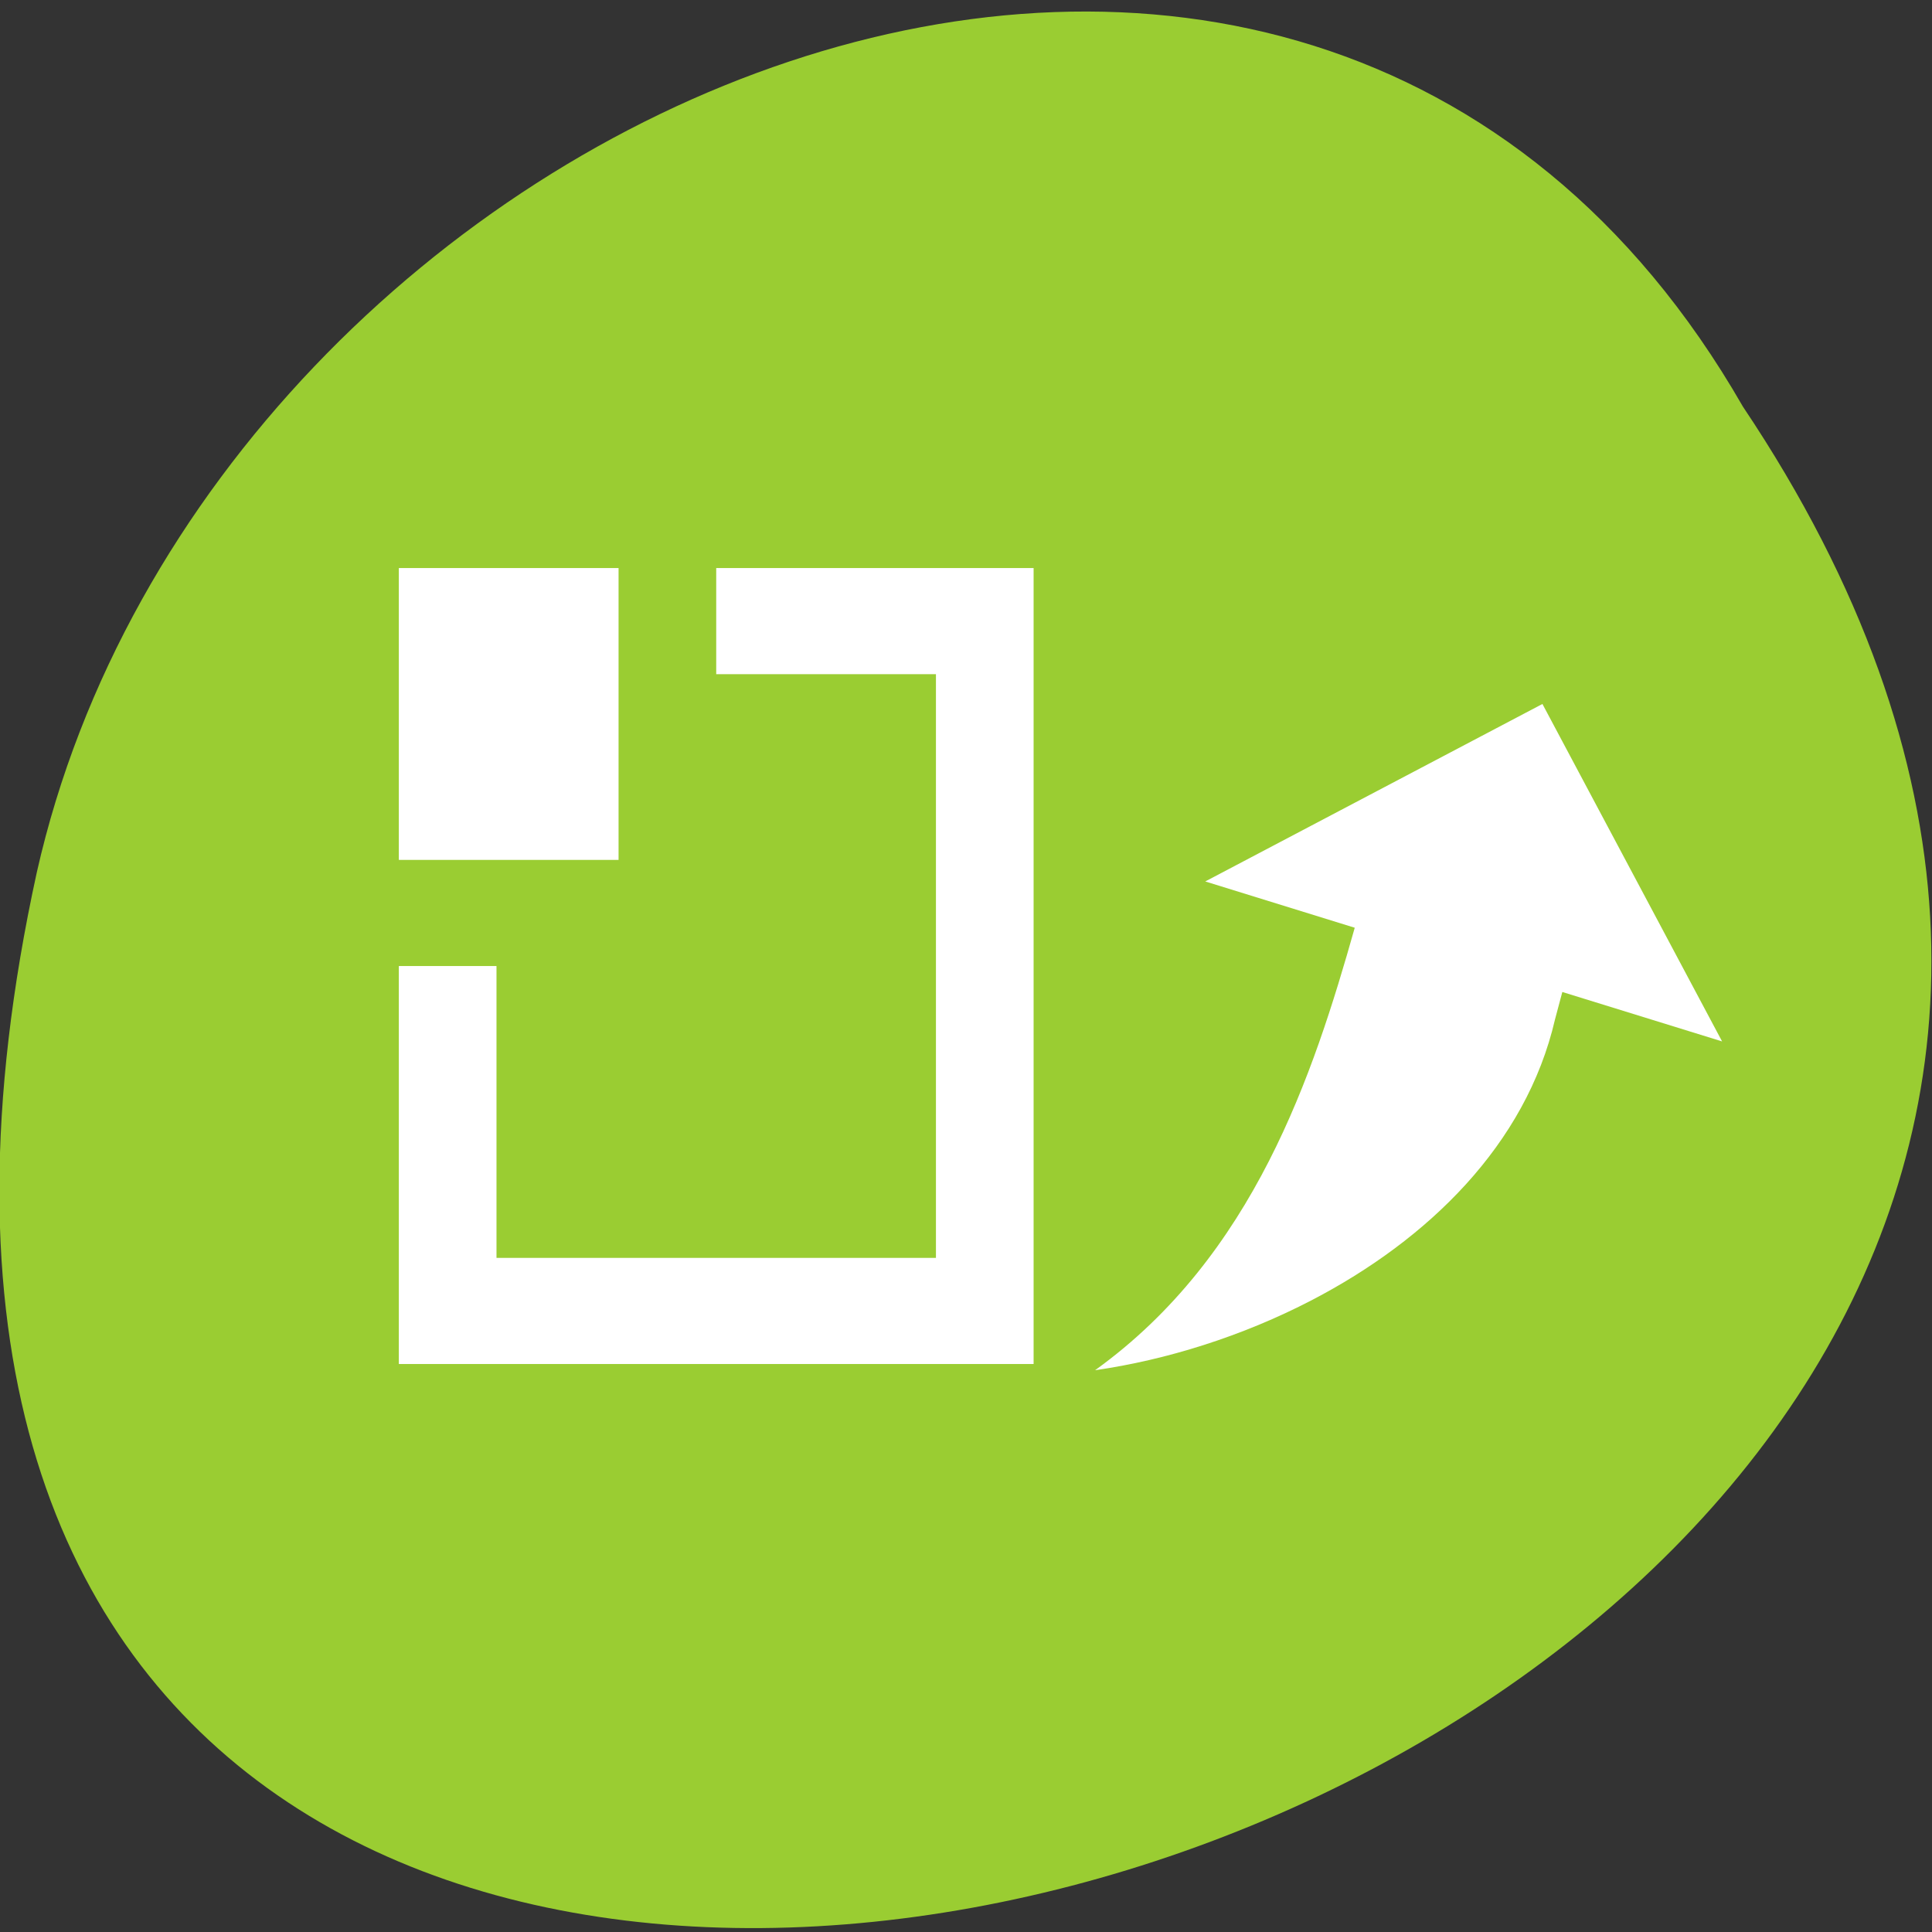 <svg xmlns="http://www.w3.org/2000/svg" viewBox="0 0 256 256"><rect x="0" y="0" width="256" height="256" fill="#333333" stroke="none"/><g transform="translate(0 -796.36)"><g transform="matrix(1 0 0 0.992 -0.082 7.907)"><g transform="matrix(1 0 0 -1 0 1848.72)" style="fill:#9acd32;color:#000"><path d="m 231.03 999.59 c 127.95 -192.46 -280.09 -311 -226.07 -62.2 23.02 102.82 167.39 165.22 226.07 62.2 z"/><path d="m 125.83,850.43 c -0.138,0.002 -0.279,0.014 -0.417,0.028 -1.45,0.051 -2.847,0.732 -3.584,1.722 l -20.864,28.642 -20.891,28.67 c -0.755,1.048 -0.737,2.401 0.028,3.445 0.765,1.044 2.254,1.721 3.778,1.722 h 23.25 v 65.17 c 0,4.36 3.53,7.862 7.89,7.862 h 10.862 v -137.27 c -0.018,-0.001 -0.037,10e-4 -0.055,0 z"/></g><g transform="matrix(-3.235 0 0 3.544 208.21 -2720.66)" style="fill:#fff;fill-rule:evenodd"><path d="m 22,1013.36 v 30 h 26 v -15 h -4 v 11 H 26 v -22 h 9 v -4 H 22 z"/><path d="m 39 -1024.36 h 9 v 11 h -9 z" transform="scale(1 -1)"/></g></g><path d="m 204.38 889.64 l -44.678 23.517 l 19.809 6.134 c -5.483 19.401 -13.362 43.49 -34.407 58.63 9.44 -1.356 19.506 -4.493 28.721 -9.286 15.36 -7.991 28.37 -20.575 32.22 -37.19 l 0.971 -3.641 l 21.17 6.549 z" style="fill:#fff"/></g></svg>